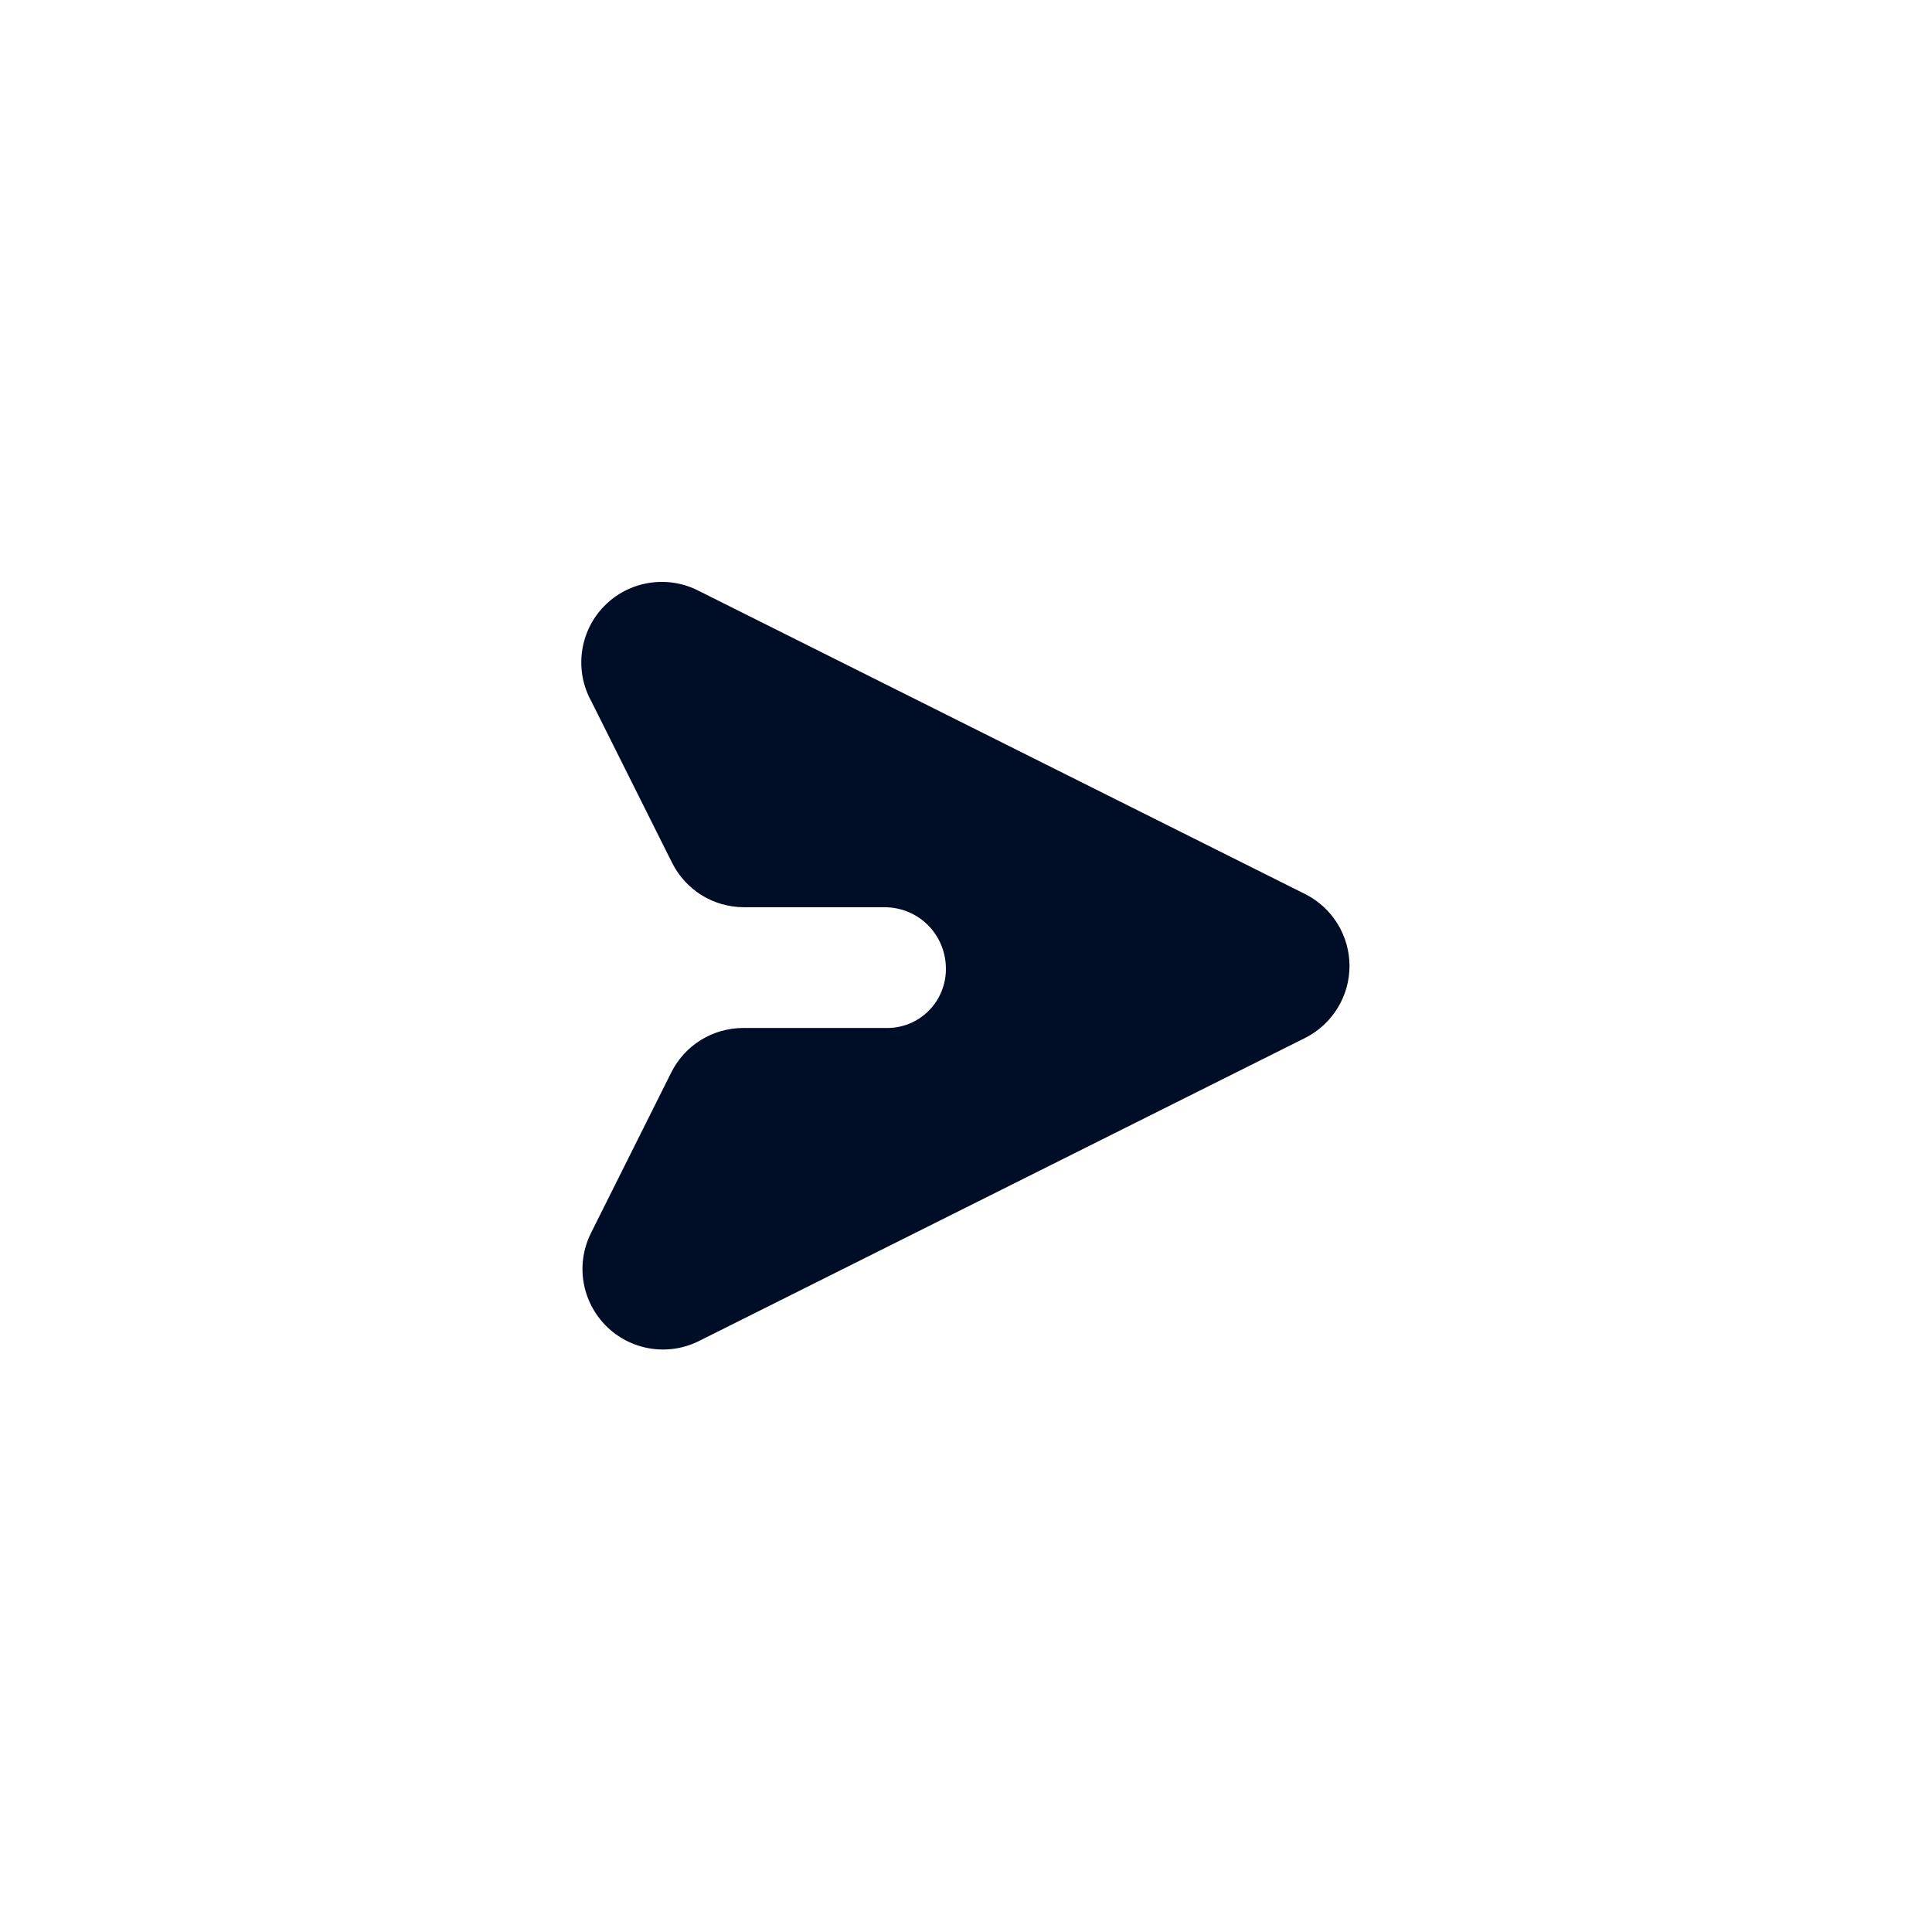 <svg width="24" height="24" viewBox="0 0 24 24" fill="none" xmlns="http://www.w3.org/2000/svg">
<path d="M16.22 12.89L8.68 16.66C8.492 16.753 8.281 16.785 8.074 16.751C7.868 16.717 7.677 16.619 7.529 16.471C7.381 16.323 7.283 16.132 7.249 15.926C7.215 15.719 7.247 15.508 7.34 15.32L8.34 13.32C8.423 13.155 8.55 13.016 8.707 12.919C8.864 12.822 9.045 12.771 9.23 12.77H11C11.099 12.773 11.198 12.755 11.29 12.719C11.383 12.682 11.466 12.627 11.537 12.556C11.607 12.486 11.662 12.402 11.698 12.31C11.735 12.218 11.753 12.119 11.75 12.02C11.747 11.822 11.668 11.633 11.527 11.492C11.387 11.352 11.198 11.273 11 11.27H9.24C9.055 11.269 8.874 11.218 8.717 11.121C8.56 11.024 8.433 10.885 8.35 10.72L7.35 8.72C7.244 8.532 7.202 8.316 7.229 8.102C7.256 7.889 7.351 7.689 7.501 7.534C7.65 7.379 7.846 7.277 8.058 7.242C8.271 7.207 8.489 7.241 8.68 7.34L16.22 11.11C16.384 11.194 16.521 11.321 16.617 11.478C16.713 11.635 16.764 11.816 16.764 12C16.764 12.184 16.713 12.364 16.617 12.521C16.521 12.678 16.384 12.806 16.22 12.89Z" fill="#000D26"/>
</svg>
